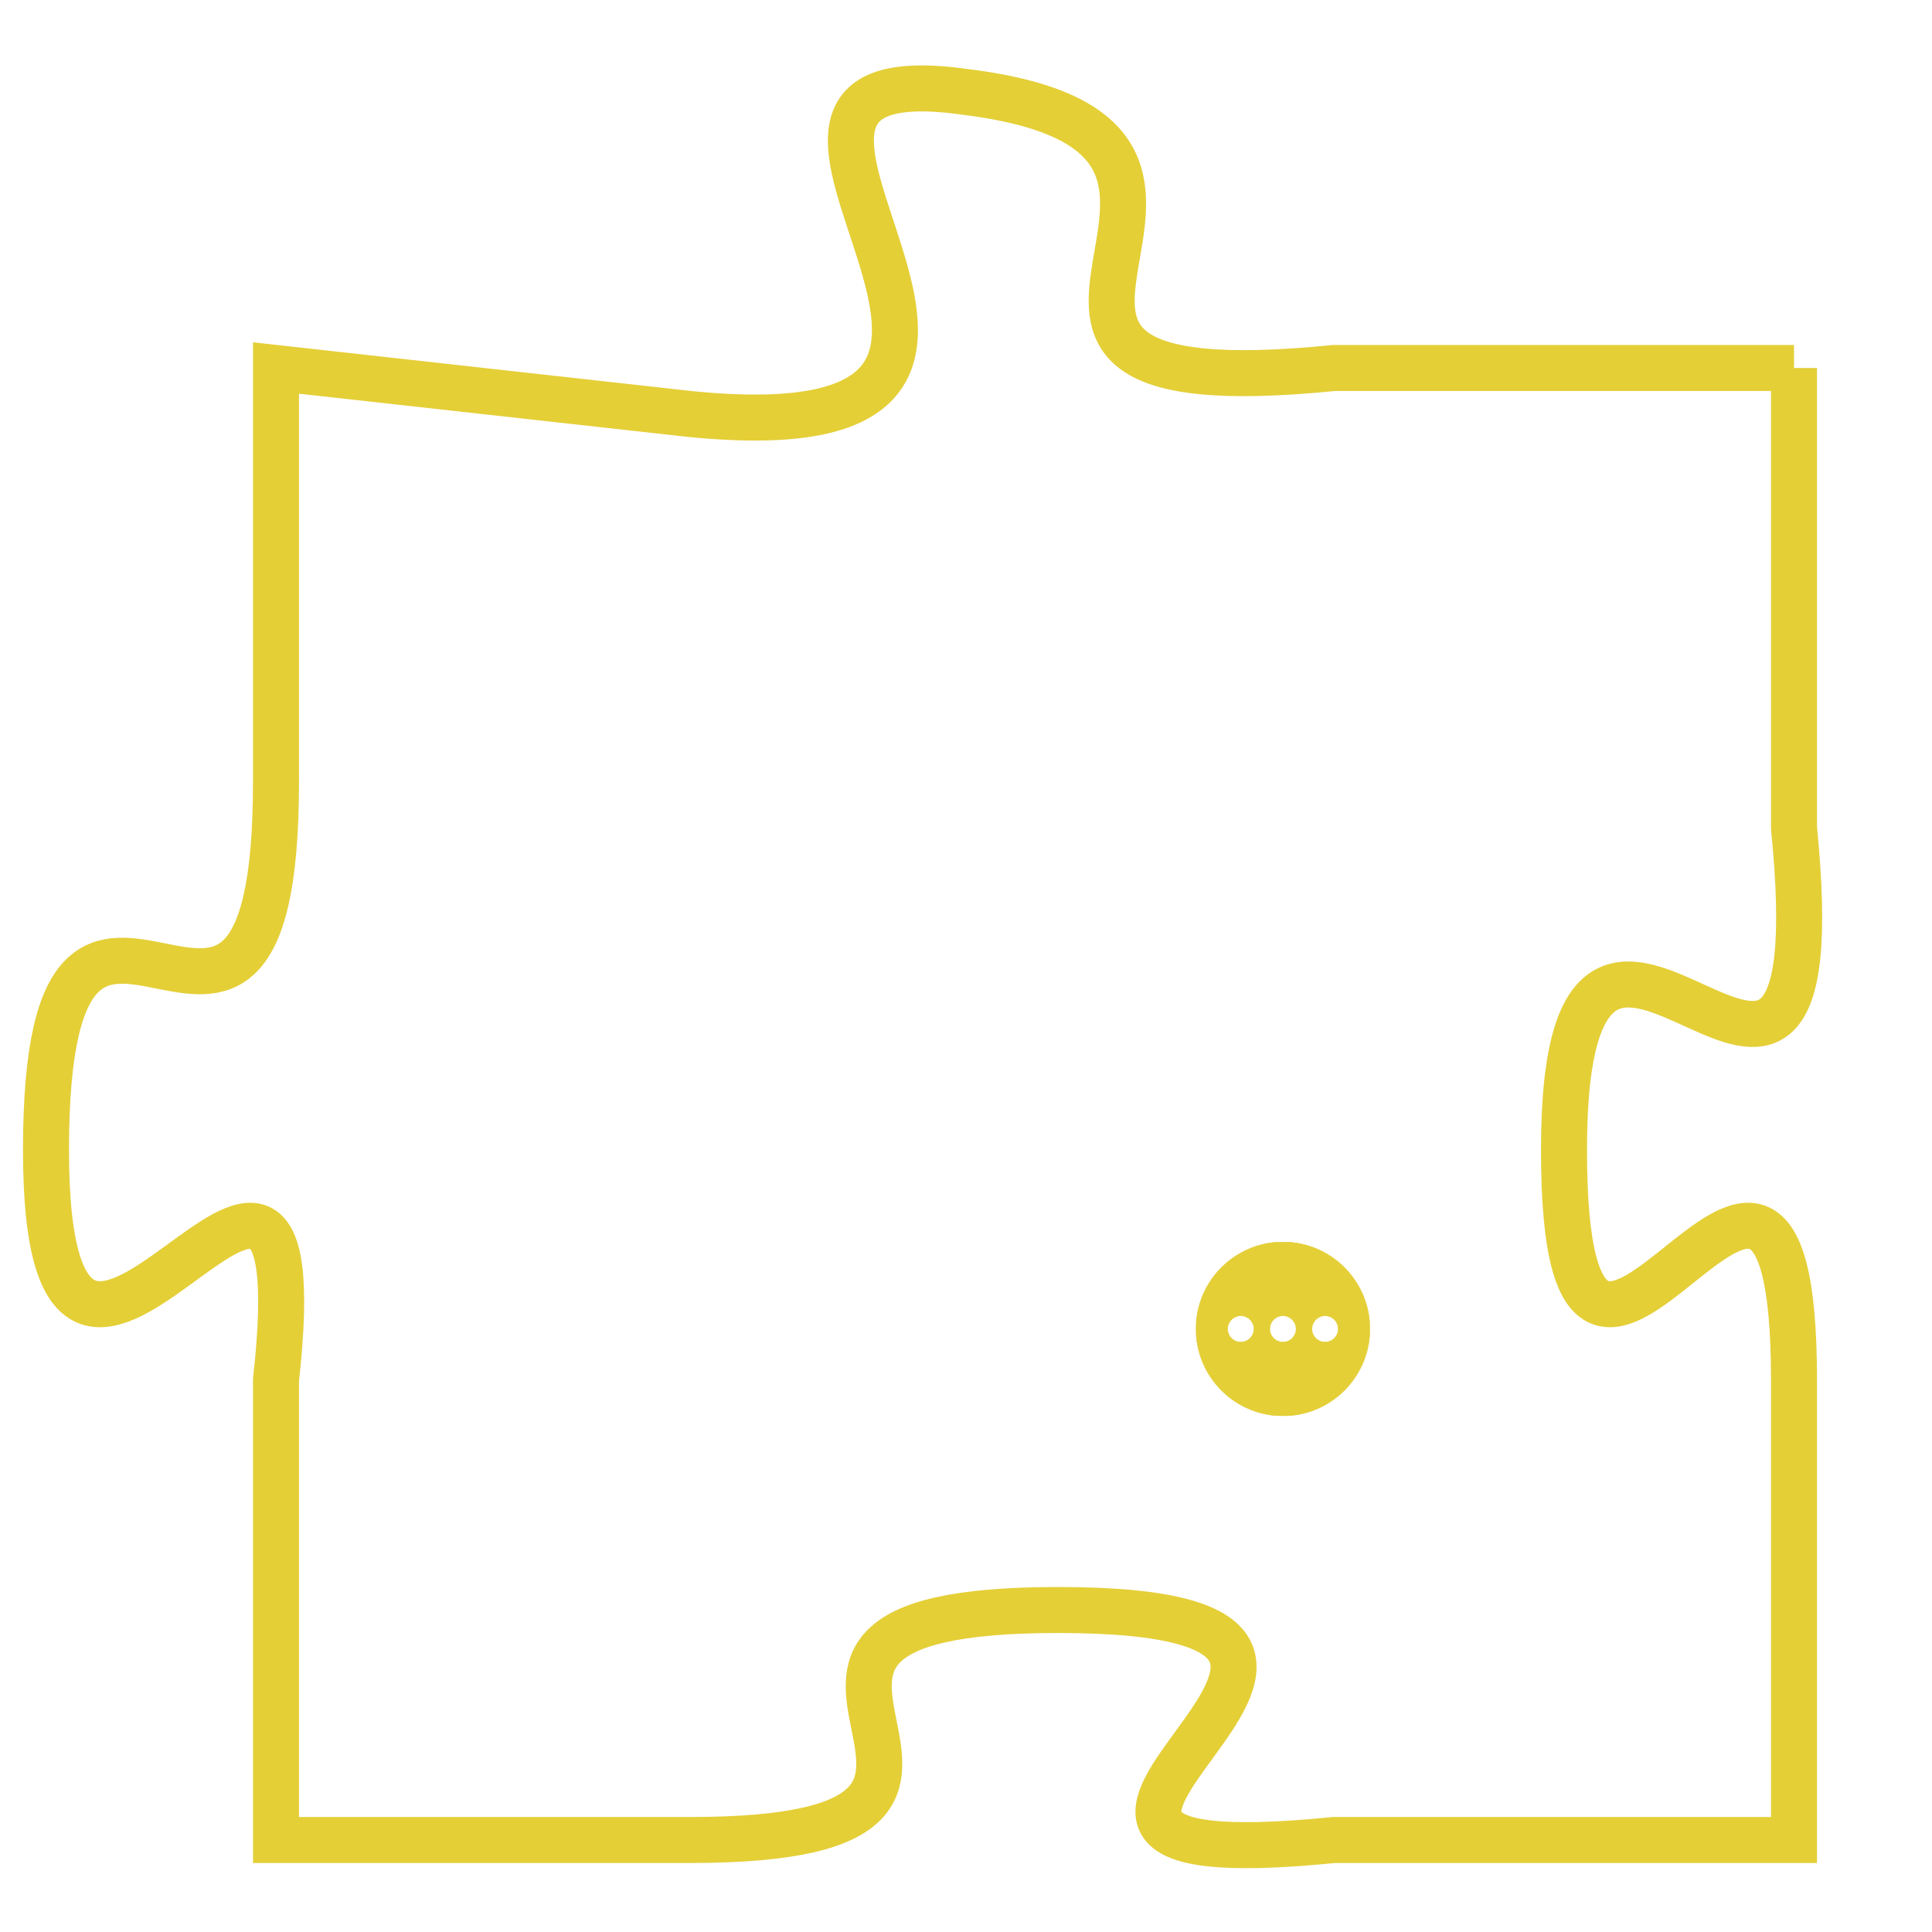<svg version="1.1" xmlns="http://www.w3.org/2000/svg" xmlns:xlink="http://www.w3.org/1999/xlink" fill="transparent" x="0" y="0" width="350" height="350" preserveAspectRatio="xMinYMin slice"><style type="text/css">.links{fill:transparent;stroke: #E4CF37;}.links:hover{fill:#63D272; opacity:0.4;}</style><defs><g id="allt"><path id="t4202" d="M1419,1024 L1409,1024 C1399,1025 1409,1019 1401,1018 C1394,1017 1405,1026 1395,1025 L1386,1024 1386,1024 L1386,1033 C1386,1042 1381,1032 1381,1041 C1381,1050 1387,1037 1386,1046 L1386,1056 1386,1056 L1395,1056 C1404,1056 1394,1051 1403,1051 C1413,1051 1399,1057 1409,1056 L1419,1056 1419,1056 L1419,1046 C1419,1037 1414,1050 1414,1041 C1414,1032 1420,1044 1419,1034 L1419,1024"/></g><clipPath id="c" clipRule="evenodd" fill="transparent"><use href="#t4202"/></clipPath></defs><svg viewBox="1380 1016 41 42" preserveAspectRatio="xMinYMin meet"><svg width="4380" height="2430"><g><image crossorigin="anonymous" x="0" y="0" href="https://nftpuzzle.license-token.com/assets/completepuzzle.svg" width="100%" height="100%" /><g class="links"><use href="#t4202"/></g></g></svg><svg x="1406" y="1043" height="9%" width="9%" viewBox="0 0 330 330"><g><a xlink:href="https://nftpuzzle.license-token.com/" class="links"><title>See the most innovative NFT based token software licensing project</title><path fill="#E4CF37" id="more" d="M165,0C74.019,0,0,74.019,0,165s74.019,165,165,165s165-74.019,165-165S255.981,0,165,0z M85,190 c-13.785,0-25-11.215-25-25s11.215-25,25-25s25,11.215,25,25S98.785,190,85,190z M165,190c-13.785,0-25-11.215-25-25 s11.215-25,25-25s25,11.215,25,25S178.785,190,165,190z M245,190c-13.785,0-25-11.215-25-25s11.215-25,25-25 c13.785,0,25,11.215,25,25S258.785,190,245,190z"></path></a></g></svg></svg></svg>